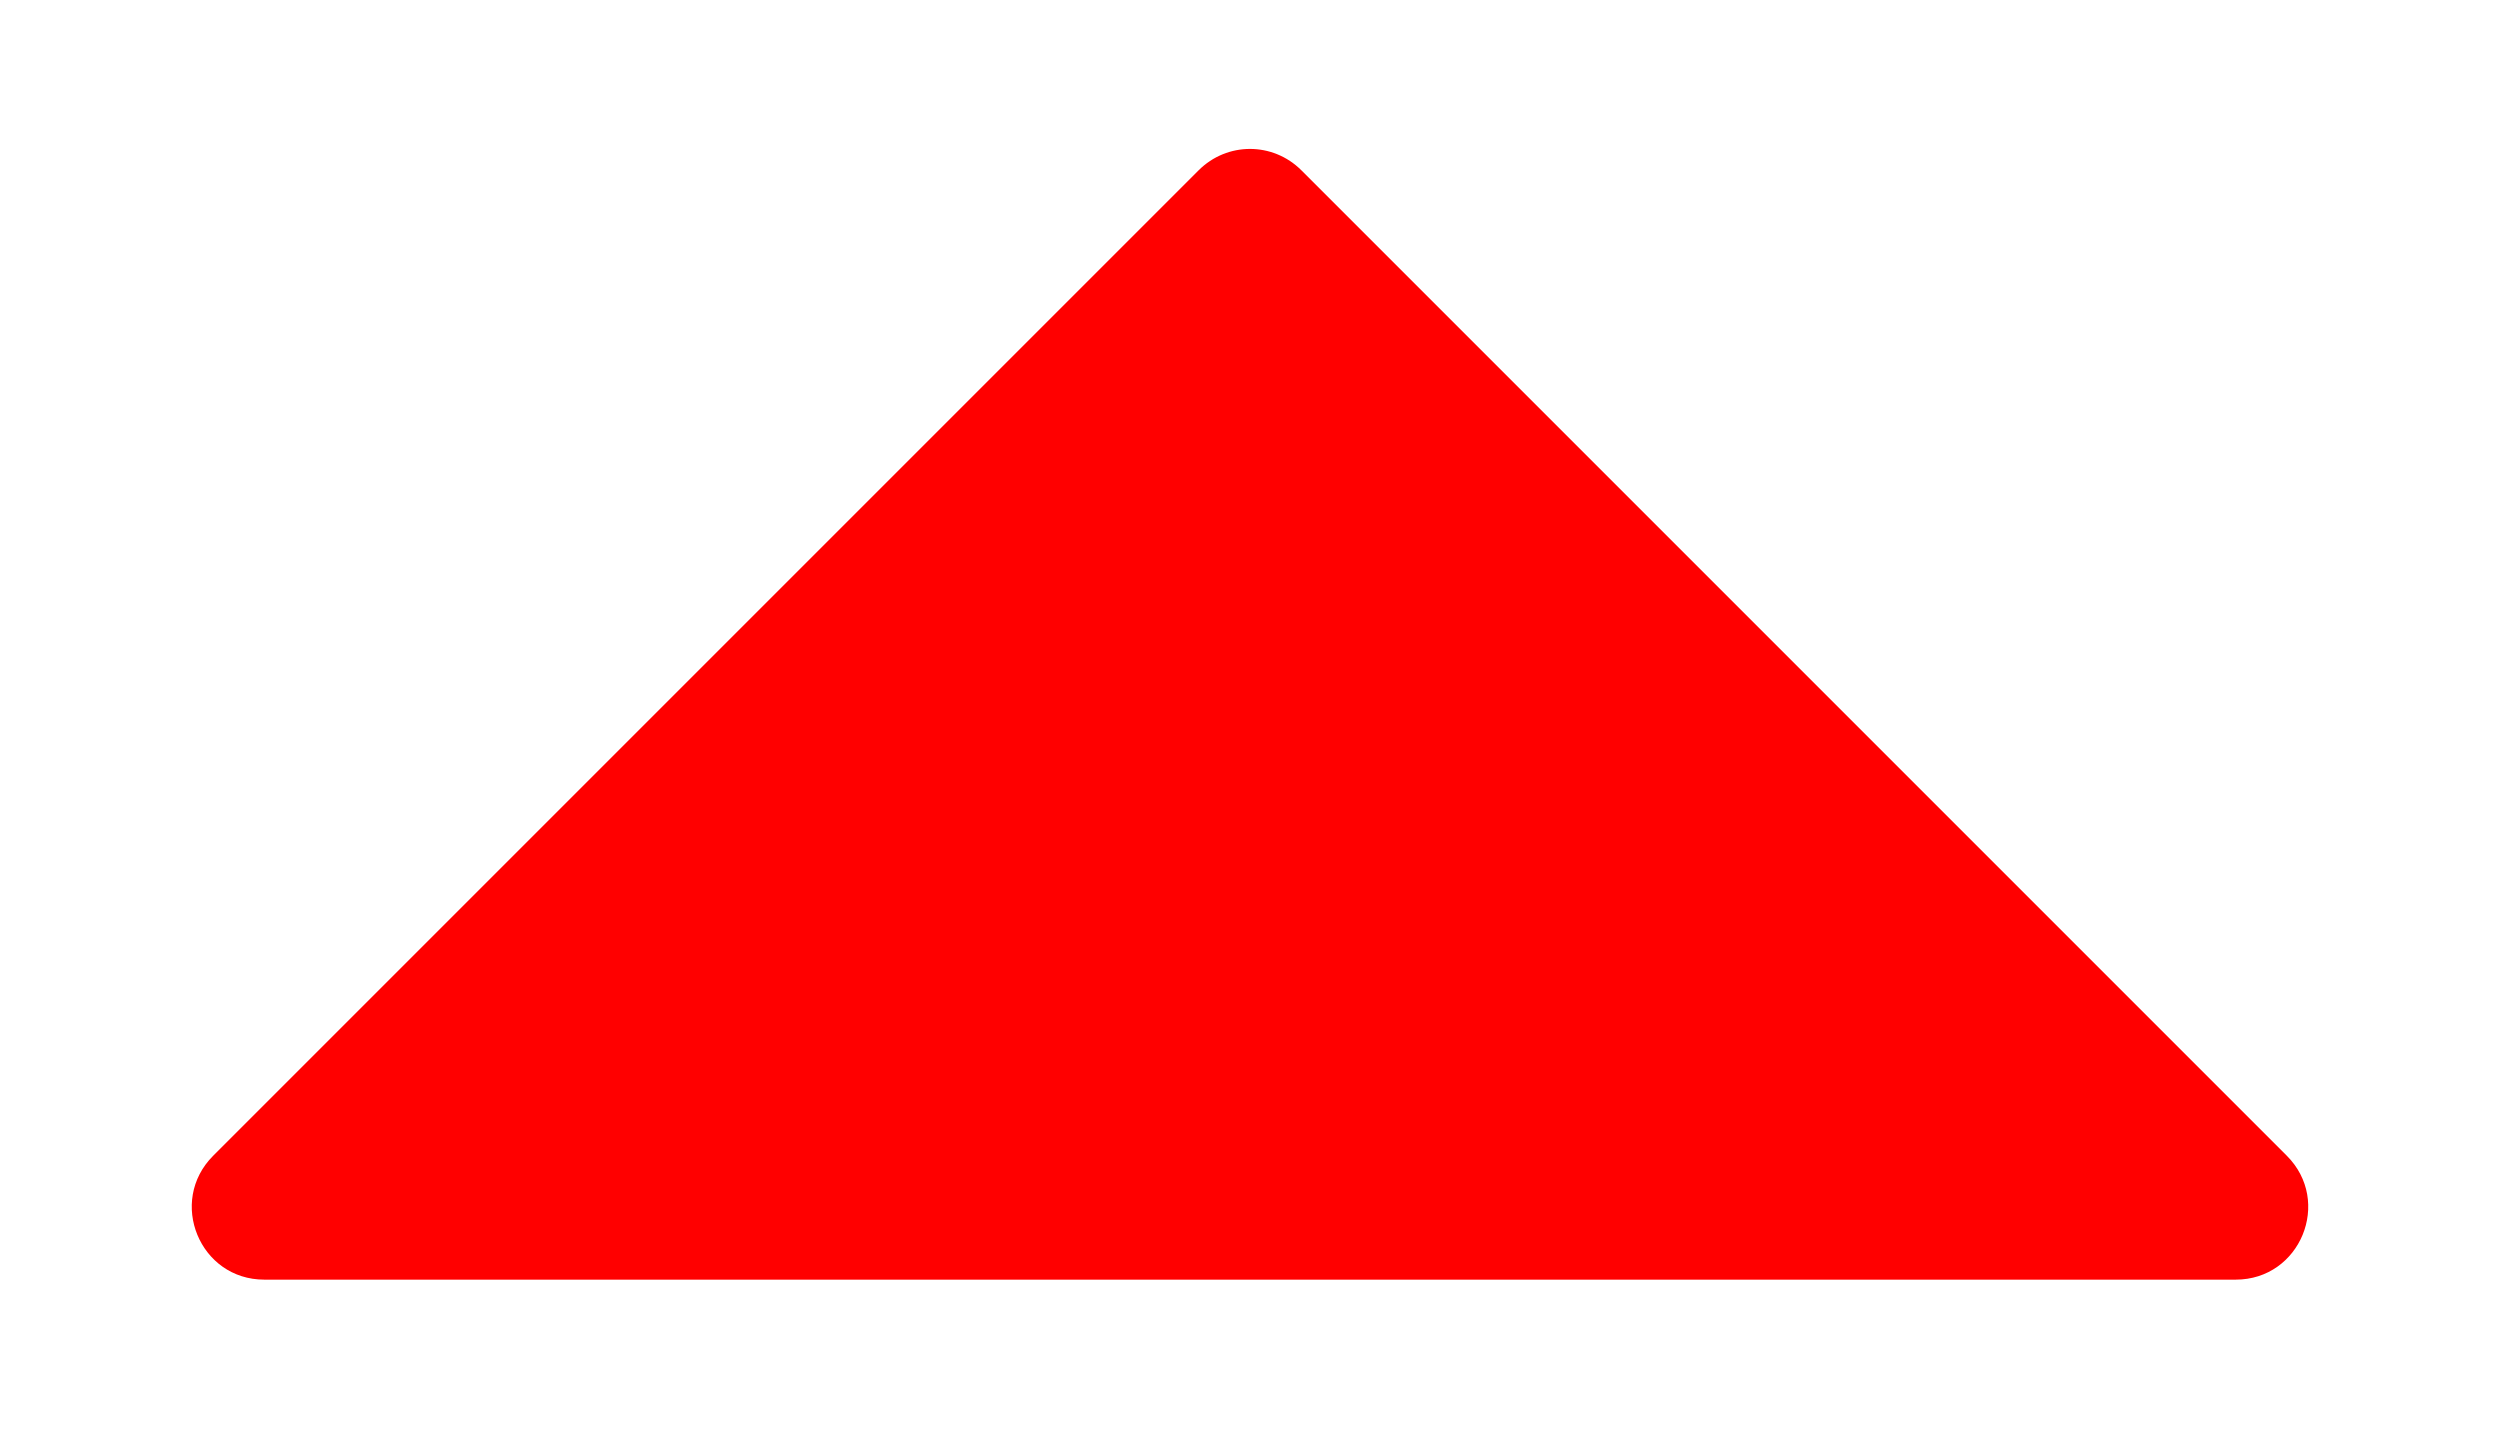 <svg width="7" height="4" viewBox="0 0 7 4" fill="none" xmlns="http://www.w3.org/2000/svg">
<path d="M0.597 3.236L3.356 0.477C3.436 0.397 3.564 0.397 3.644 0.477L6.403 3.236C6.531 3.364 6.441 3.583 6.26 3.583H0.74C0.559 3.583 0.469 3.364 0.597 3.236Z" fill="#FF0000"/>
</svg>
